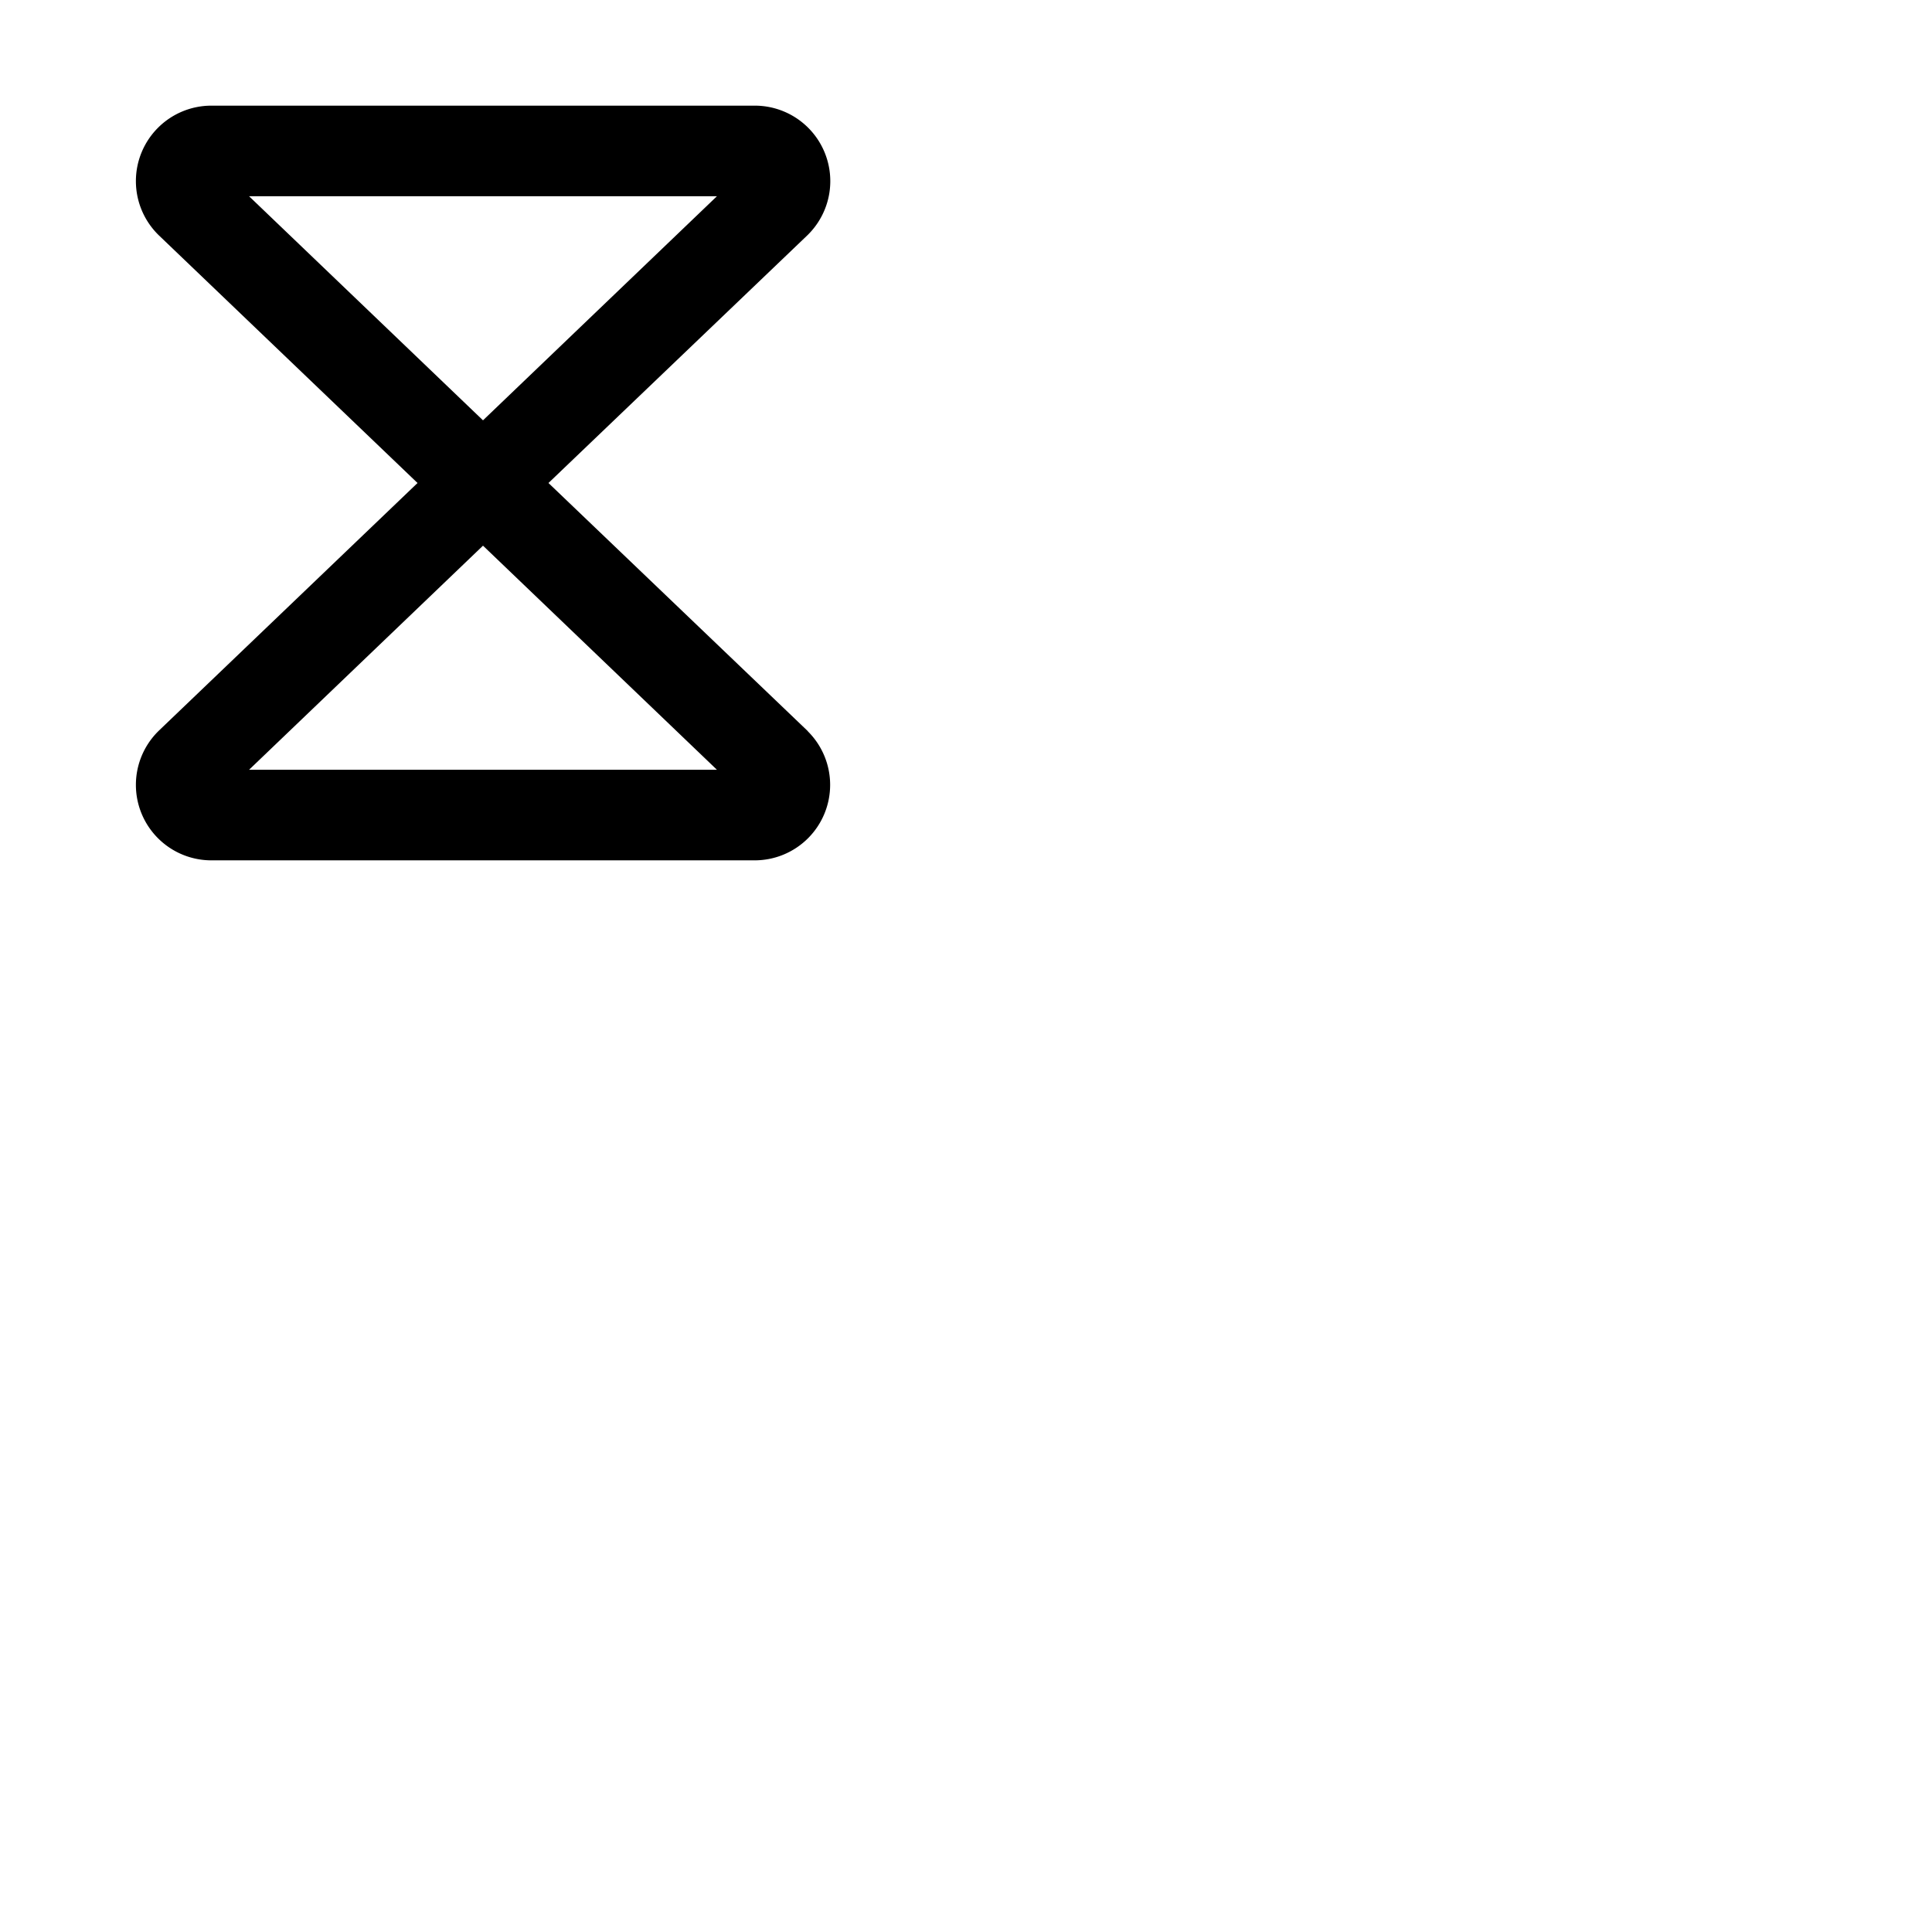 <svg xmlns="http://www.w3.org/2000/svg" version="1.1" viewBox="0 0 512 512" fill="currentColor"><path fill="currentColor" d="M214 193.68L145.35 128L214 62.32l.18-.18A20 20 0 0 0 200 28H56a20 20 0 0 0-14.13 34.14l.18.18l68.6 65.68l-68.6 65.68l-.18.18A20 20 0 0 0 56 228h144a20 20 0 0 0 14.14-34.14ZM190 52l-62 59.39L66 52ZM66 204l62-59.39L190 204Z"/></svg>